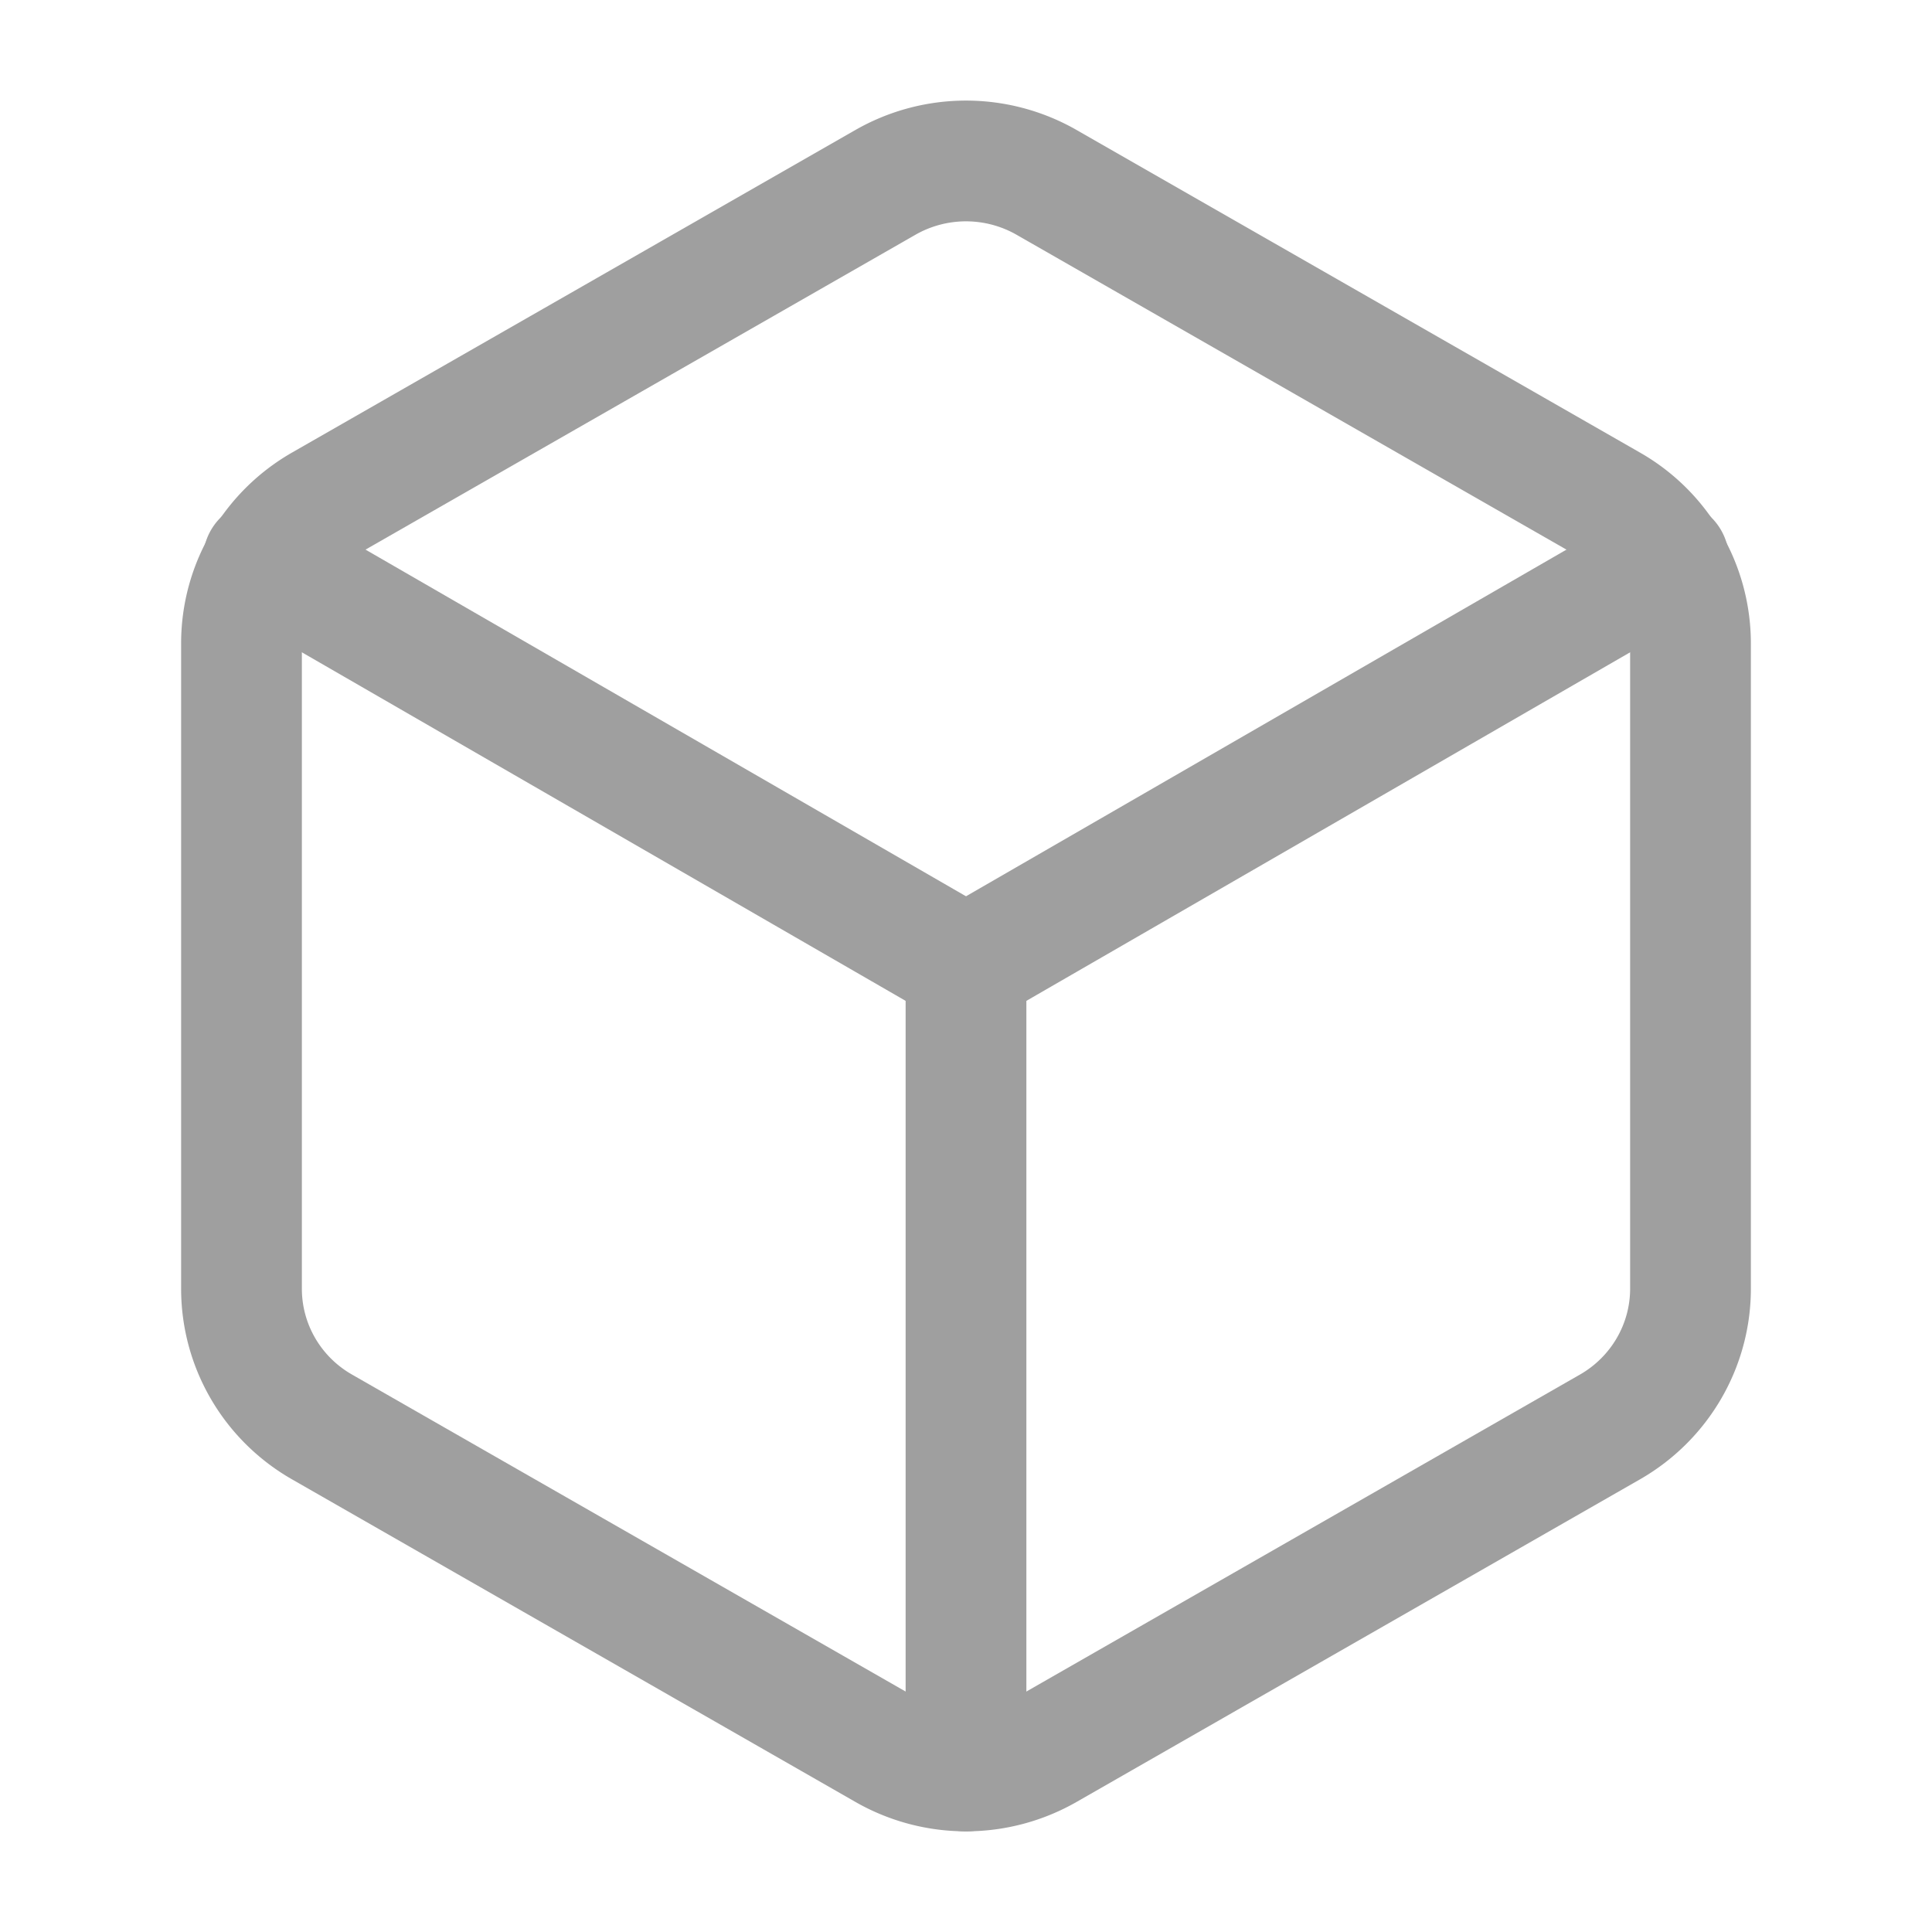 <?xml version="1.0" encoding="UTF-8" standalone="no"?>
<svg
   class="icon icon-tabler icon-tabler-cube"
   width="24"
   height="24"
   viewBox="0 0 24 24"
   stroke-width="1.5"
   stroke="#9f9f9f"
   fill="none"
   stroke-linecap="round"
   stroke-linejoin="round"
   version="1.1"
   id="svg6779"
   sodipodi:docname="i3_node.svg"
   inkscape:version="1.2.2 (b0a8486541, 2022-12-01)"
   inkscape:export-filename="../.minetest/mods/i3/textures/i3_node.png"
   inkscape:export-xdpi="256"
   inkscape:export-ydpi="256"
   xmlns:inkscape="http://www.inkscape.org/namespaces/inkscape"
   xmlns:sodipodi="http://sodipodi.sourceforge.net/DTD/sodipodi-0.dtd"
   xmlns="http://www.w3.org/2000/svg"
   xmlns:svg="http://www.w3.org/2000/svg">
  <defs
     id="defs6783" />
  <sodipodi:namedview
     id="namedview6781"
     pagecolor="#ffffff"
     bordercolor="#666666"
     borderopacity="1.0"
     inkscape:showpageshadow="2"
     inkscape:pageopacity="0.0"
     inkscape:pagecheckerboard="0"
     inkscape:deskcolor="#d1d1d1"
     showgrid="false"
     inkscape:zoom="17.25"
     inkscape:cx="9.8550725"
     inkscape:cy="12.985507"
     inkscape:window-width="1916"
     inkscape:window-height="1037"
     inkscape:window-x="1920"
     inkscape:window-y="0"
     inkscape:window-maximized="1"
     inkscape:current-layer="svg6779" />
  <path
     stroke="none"
     d="M0 0h24v24H0z"
     fill="none"
     id="path6769" />
  <g
     id="thecube">
    <path
       d="M21 16.008v-8.018a1.98 1.98 0 0 0 -1 -1.717l-7 -4.008a2.016 2.016 0 0 0 -2 0l-7 4.008c-.619 .355 -1 1.01 -1 1.718v8.018c0 .709 .381 1.363 1 1.717l7 4.008a2.016 2.016 0 0 0 2 0l7 -4.008c.619 -.355 1 -1.01 1 -1.718z"
       id="path6771" />
    <path
       d="M12 22v-10"
       id="path6773" />
    <path
       d="M12 12l8.73 -5.04"
       id="path6775" />
    <path
       d="M3.27 6.96l8.73 5.04"
       id="path6777" />
  </g>
</svg>
